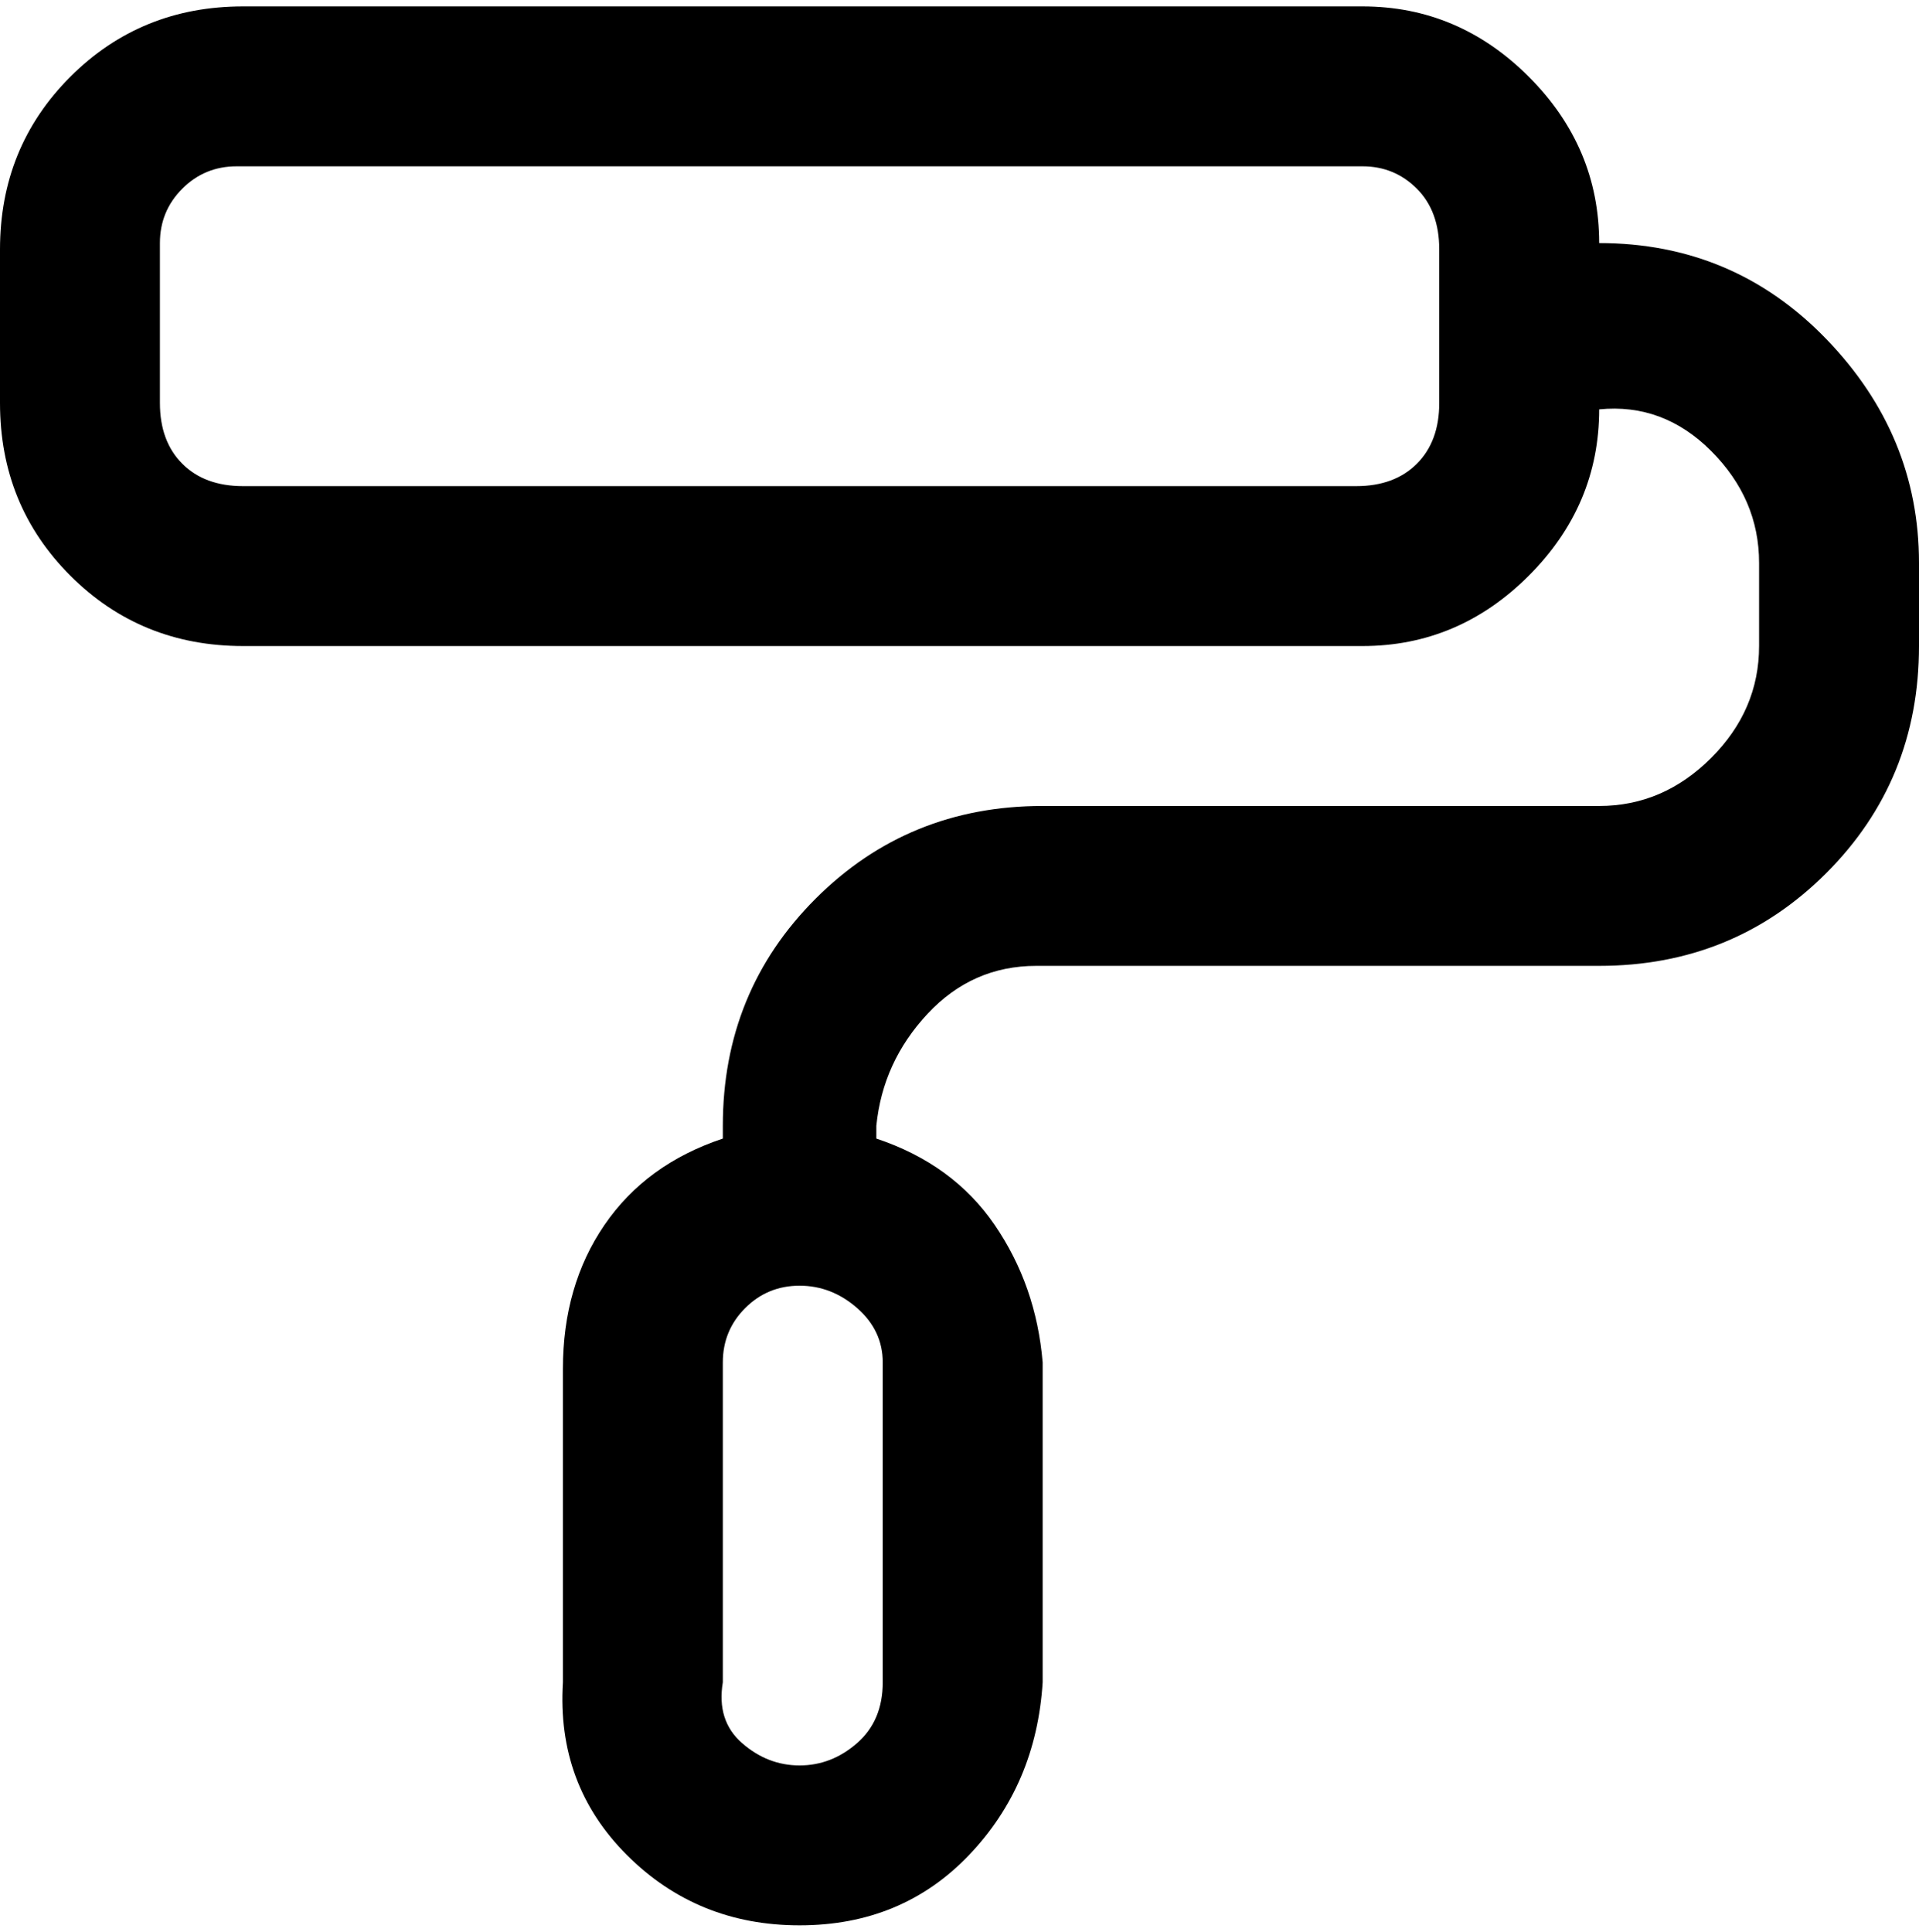 <svg viewBox="0 0 300 302.001" xmlns="http://www.w3.org/2000/svg"><path d="M250 38q0-15-11-26T213 1H38Q22 1 11 12T0 39v24q0 16 11 27t27 11h175q15 0 26-11t11-26q10-1 17.5 6.5T275 88v13q0 10-7.5 17.5T250 126h-87q-21 0-35.5 14.5T113 176v2q-12 4-18.5 13.5T88 214v49q-1 16 10 27t27 11q16 0 26.5-11t11.5-27v-50q-1-12-7.5-21.5T137 178v-2q1-10 8-17.5t17-7.5h88q21 0 35.5-14.5T300 101V88q0-20-14.5-35T250 38zm-25 25q0 6-3.5 9.5T212 76H38q-6 0-9.5-3.5T25 63V38q0-5 3.5-8.5T37 26h176q5 0 8.5 3.5T225 39v24zm-87 200q0 6-4 9.5t-9 3.5q-5 0-9-3.5t-3-9.5v-50q0-5 3.5-8.5t8.5-3.5q5 0 9 3.5t4 8.5v50z"/></svg>